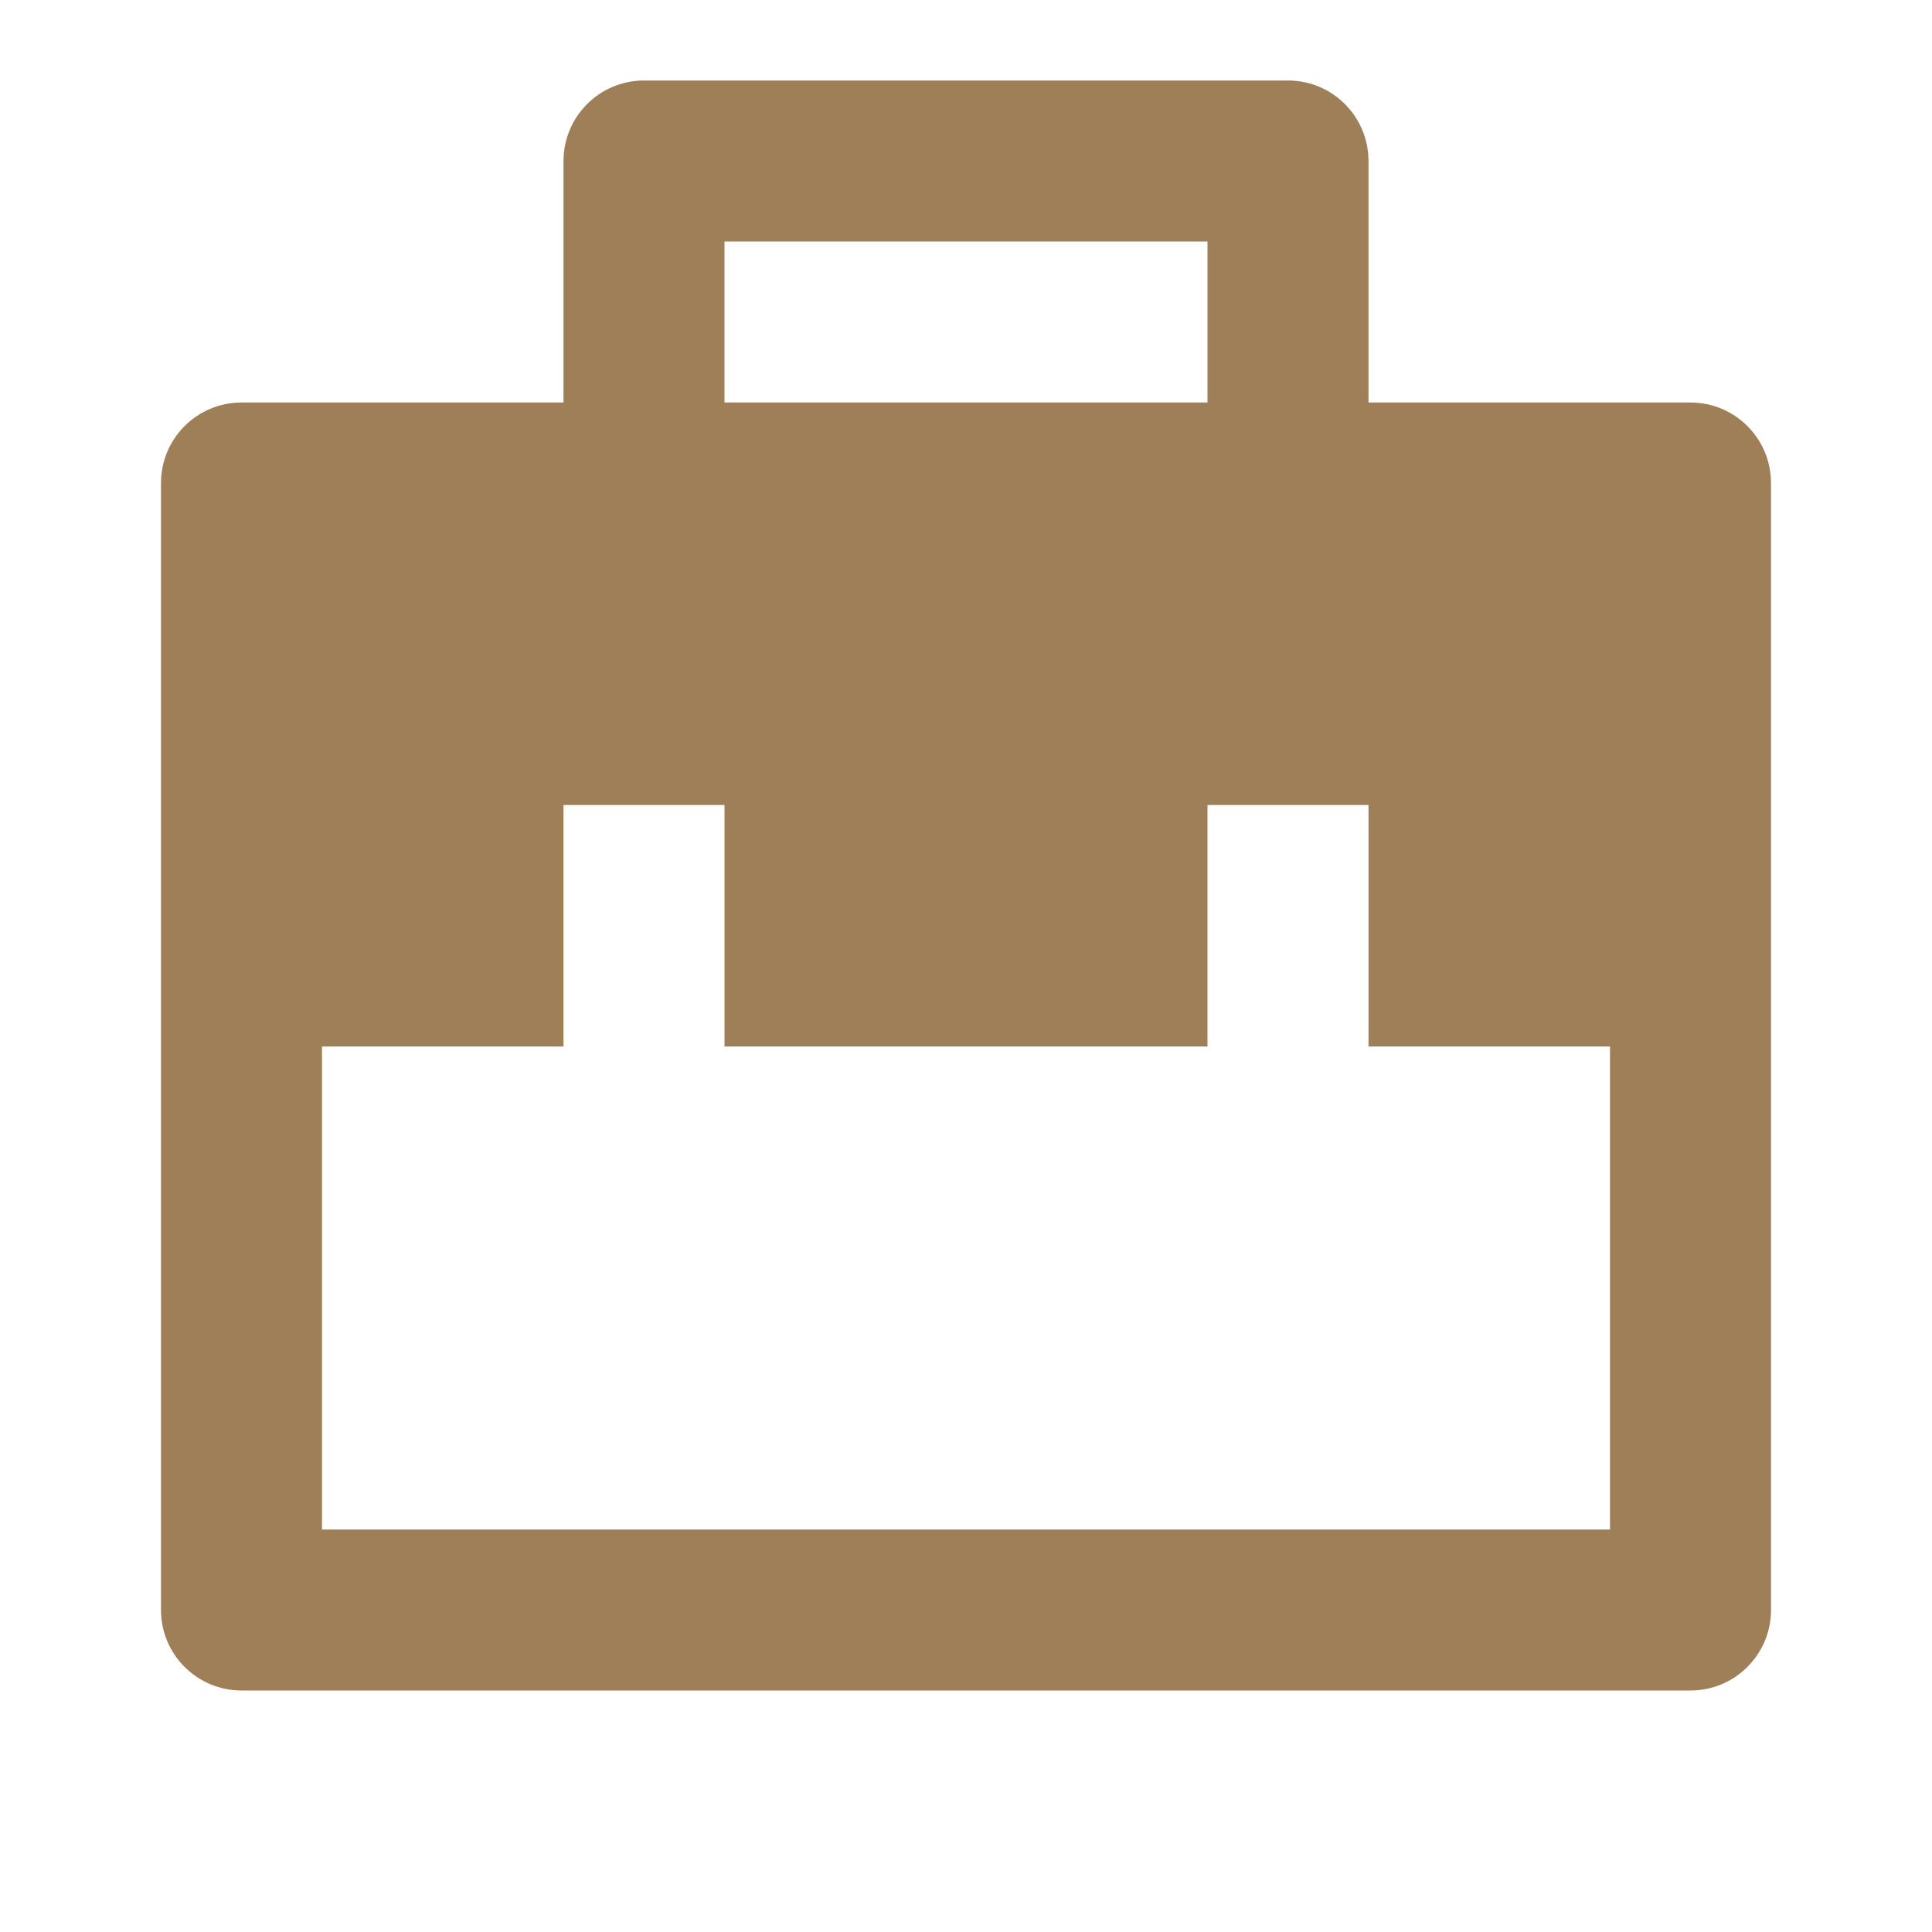 <svg xmlns="http://www.w3.org/2000/svg" viewBox="0 0 24 24" width="18" height="18"><path d="M7 5V2C7 1.448 7.448 1 8 1H16C16.552 1 17 1.448 17 2V5H21C21.552 5 22 5.448 22 6V20C22 20.552 21.552 21 21 21H3C2.448 21 2 20.552 2 20V6C2 5.448 2.448 5 3 5H7ZM17 13V10H15V13H9V10H7V13H4V19H20V13H17ZM9 3V5H15V3H9Z" fill="rgba(159,127,88,1)"></path></svg>